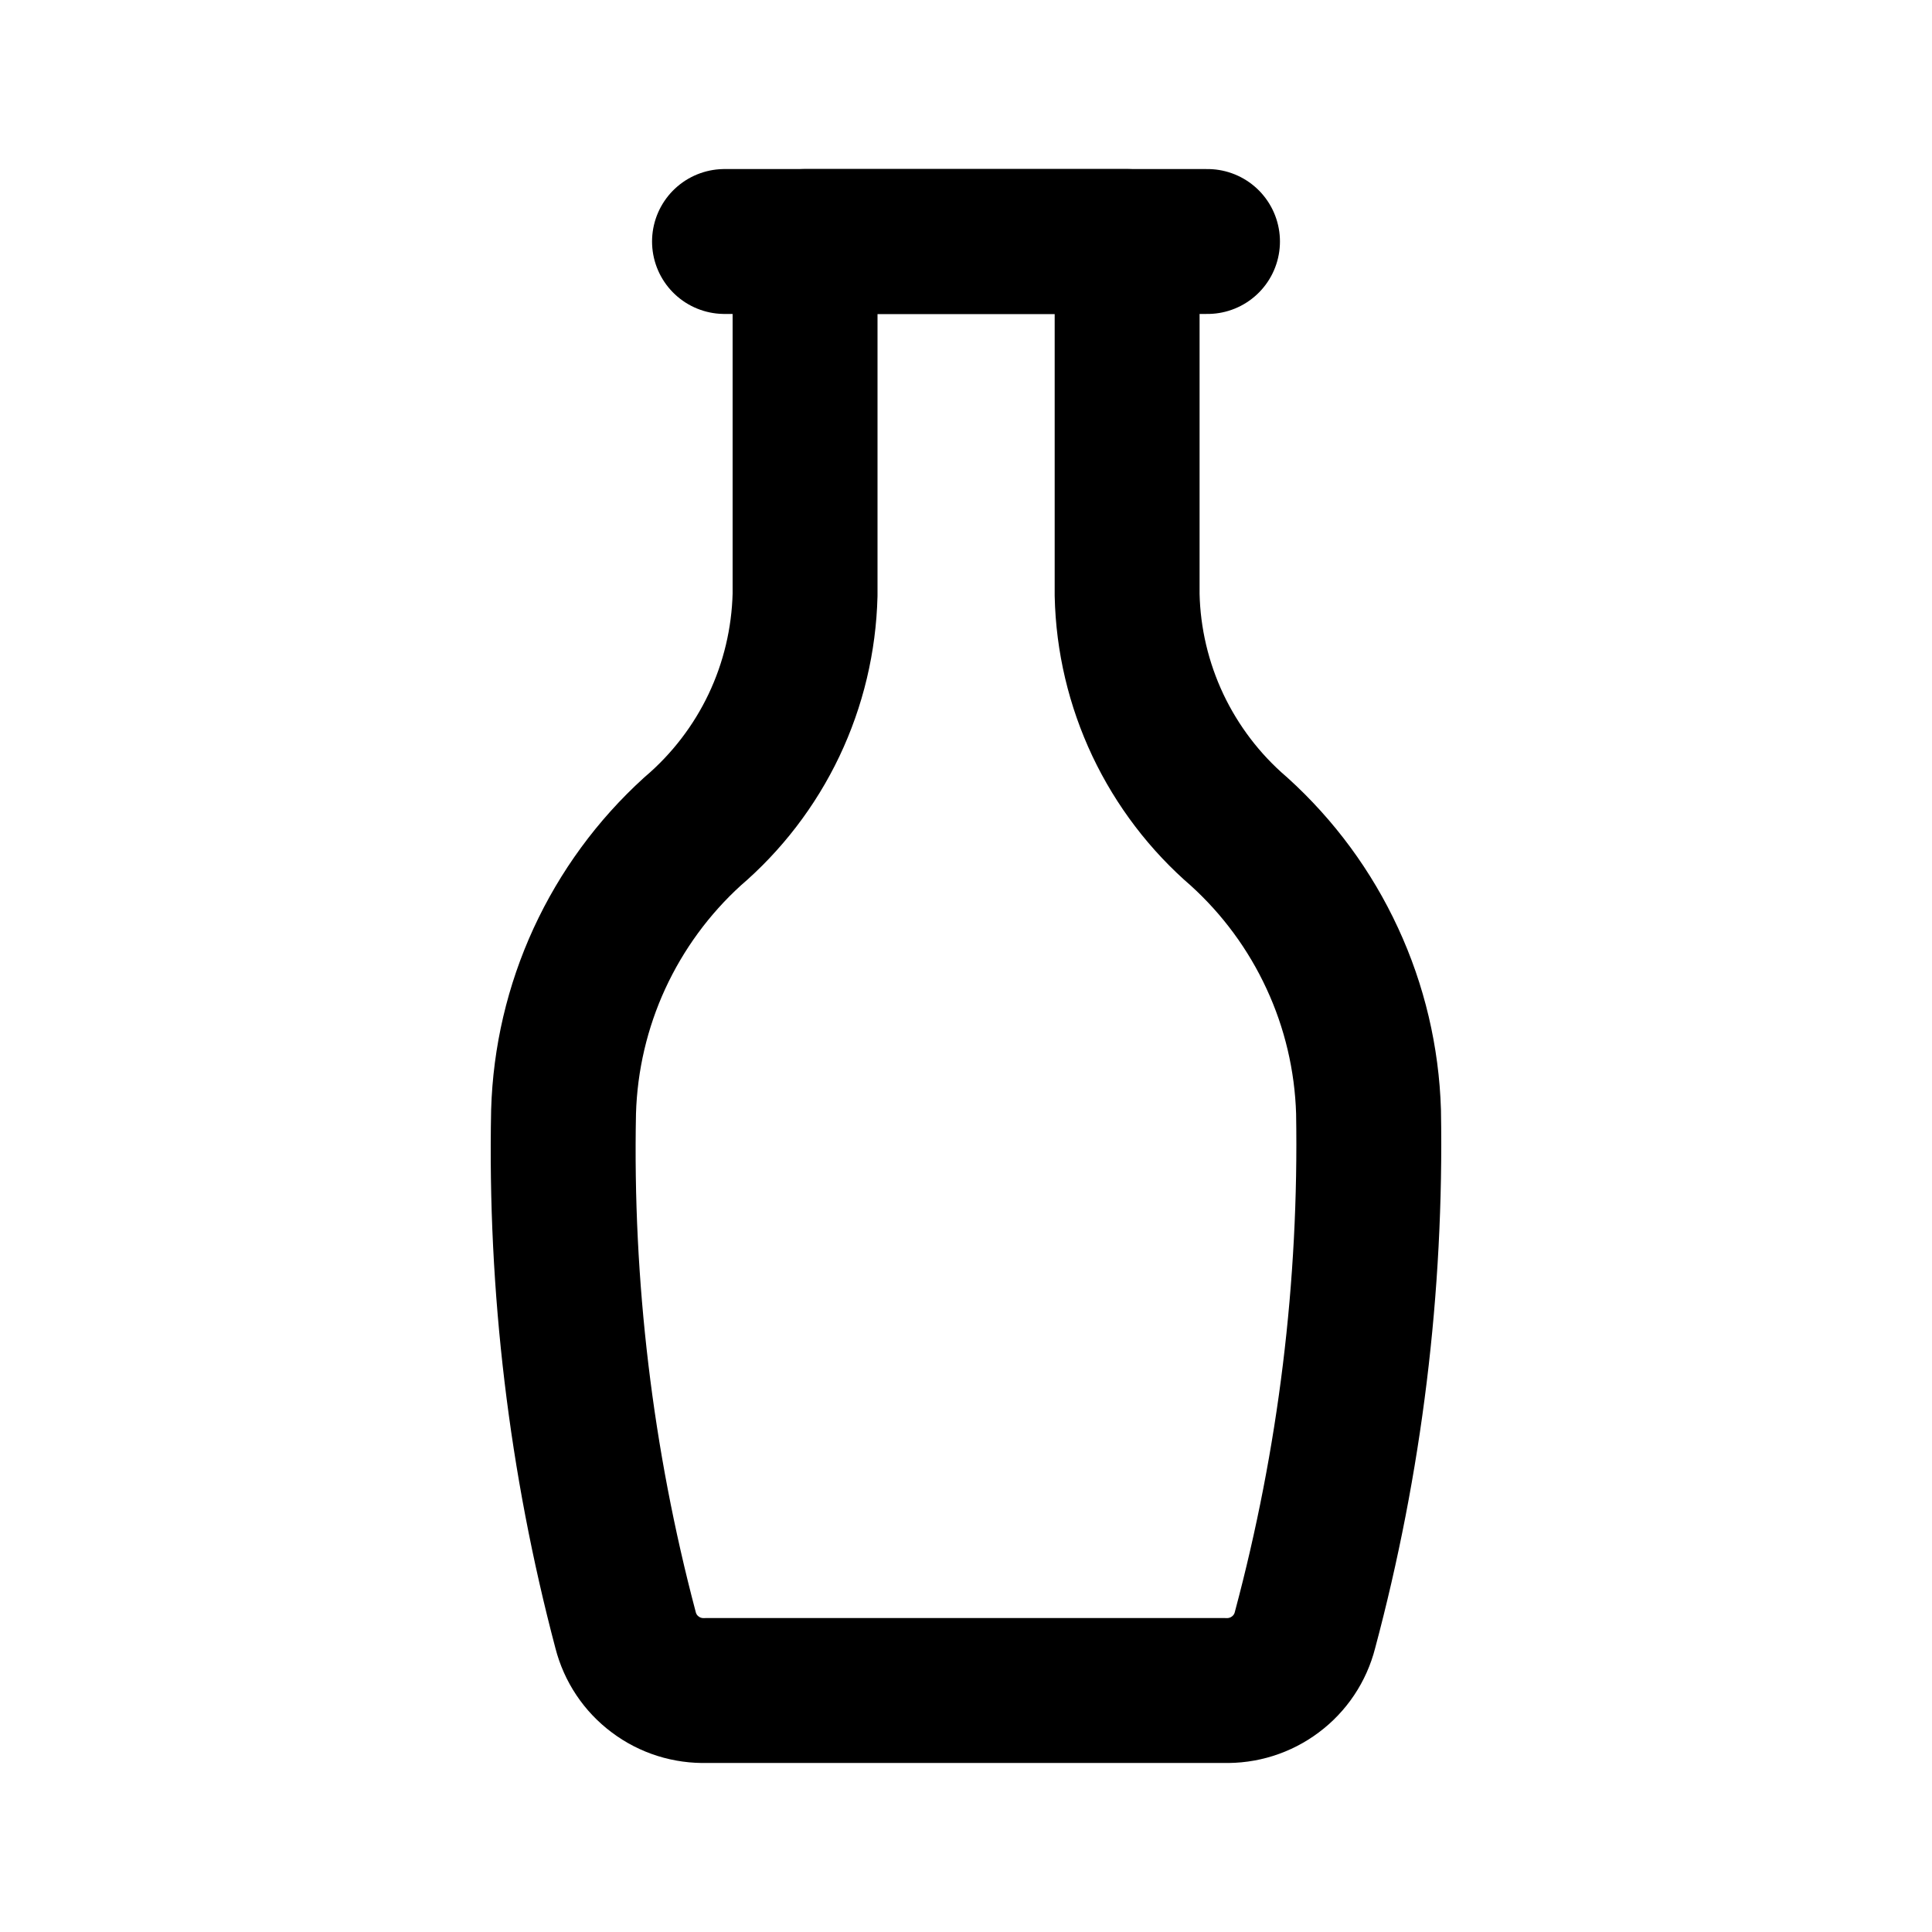 <svg width="20" height="20" viewBox="0 0 20 20" fill="none" xmlns="http://www.w3.org/2000/svg">
<path d="M12.826 8.608C13.233 8.976 13.562 9.423 13.792 9.921C14.023 10.419 14.15 10.959 14.167 11.508C14.198 13.319 13.977 15.125 13.509 16.875C13.462 17.059 13.354 17.221 13.202 17.334C13.05 17.448 12.865 17.506 12.675 17.5H7.309C7.12 17.506 6.934 17.448 6.783 17.334C6.631 17.221 6.523 17.059 6.476 16.875C6.013 15.125 5.797 13.319 5.834 11.508C5.85 10.96 5.976 10.421 6.205 9.923C6.435 9.424 6.762 8.977 7.168 8.608C7.523 8.305 7.811 7.93 8.012 7.508C8.213 7.085 8.322 6.626 8.334 6.158V2.5H11.668V6.158C11.678 6.625 11.787 7.084 11.986 7.506C12.186 7.928 12.472 8.304 12.826 8.608Z" stroke="black" stroke-width="1.5" stroke-linecap="round" stroke-linejoin="round"/>
<path d="M12.5 2.5H7.5" stroke="black" stroke-width="1.5" stroke-linecap="round" stroke-linejoin="round"/>
</svg>
